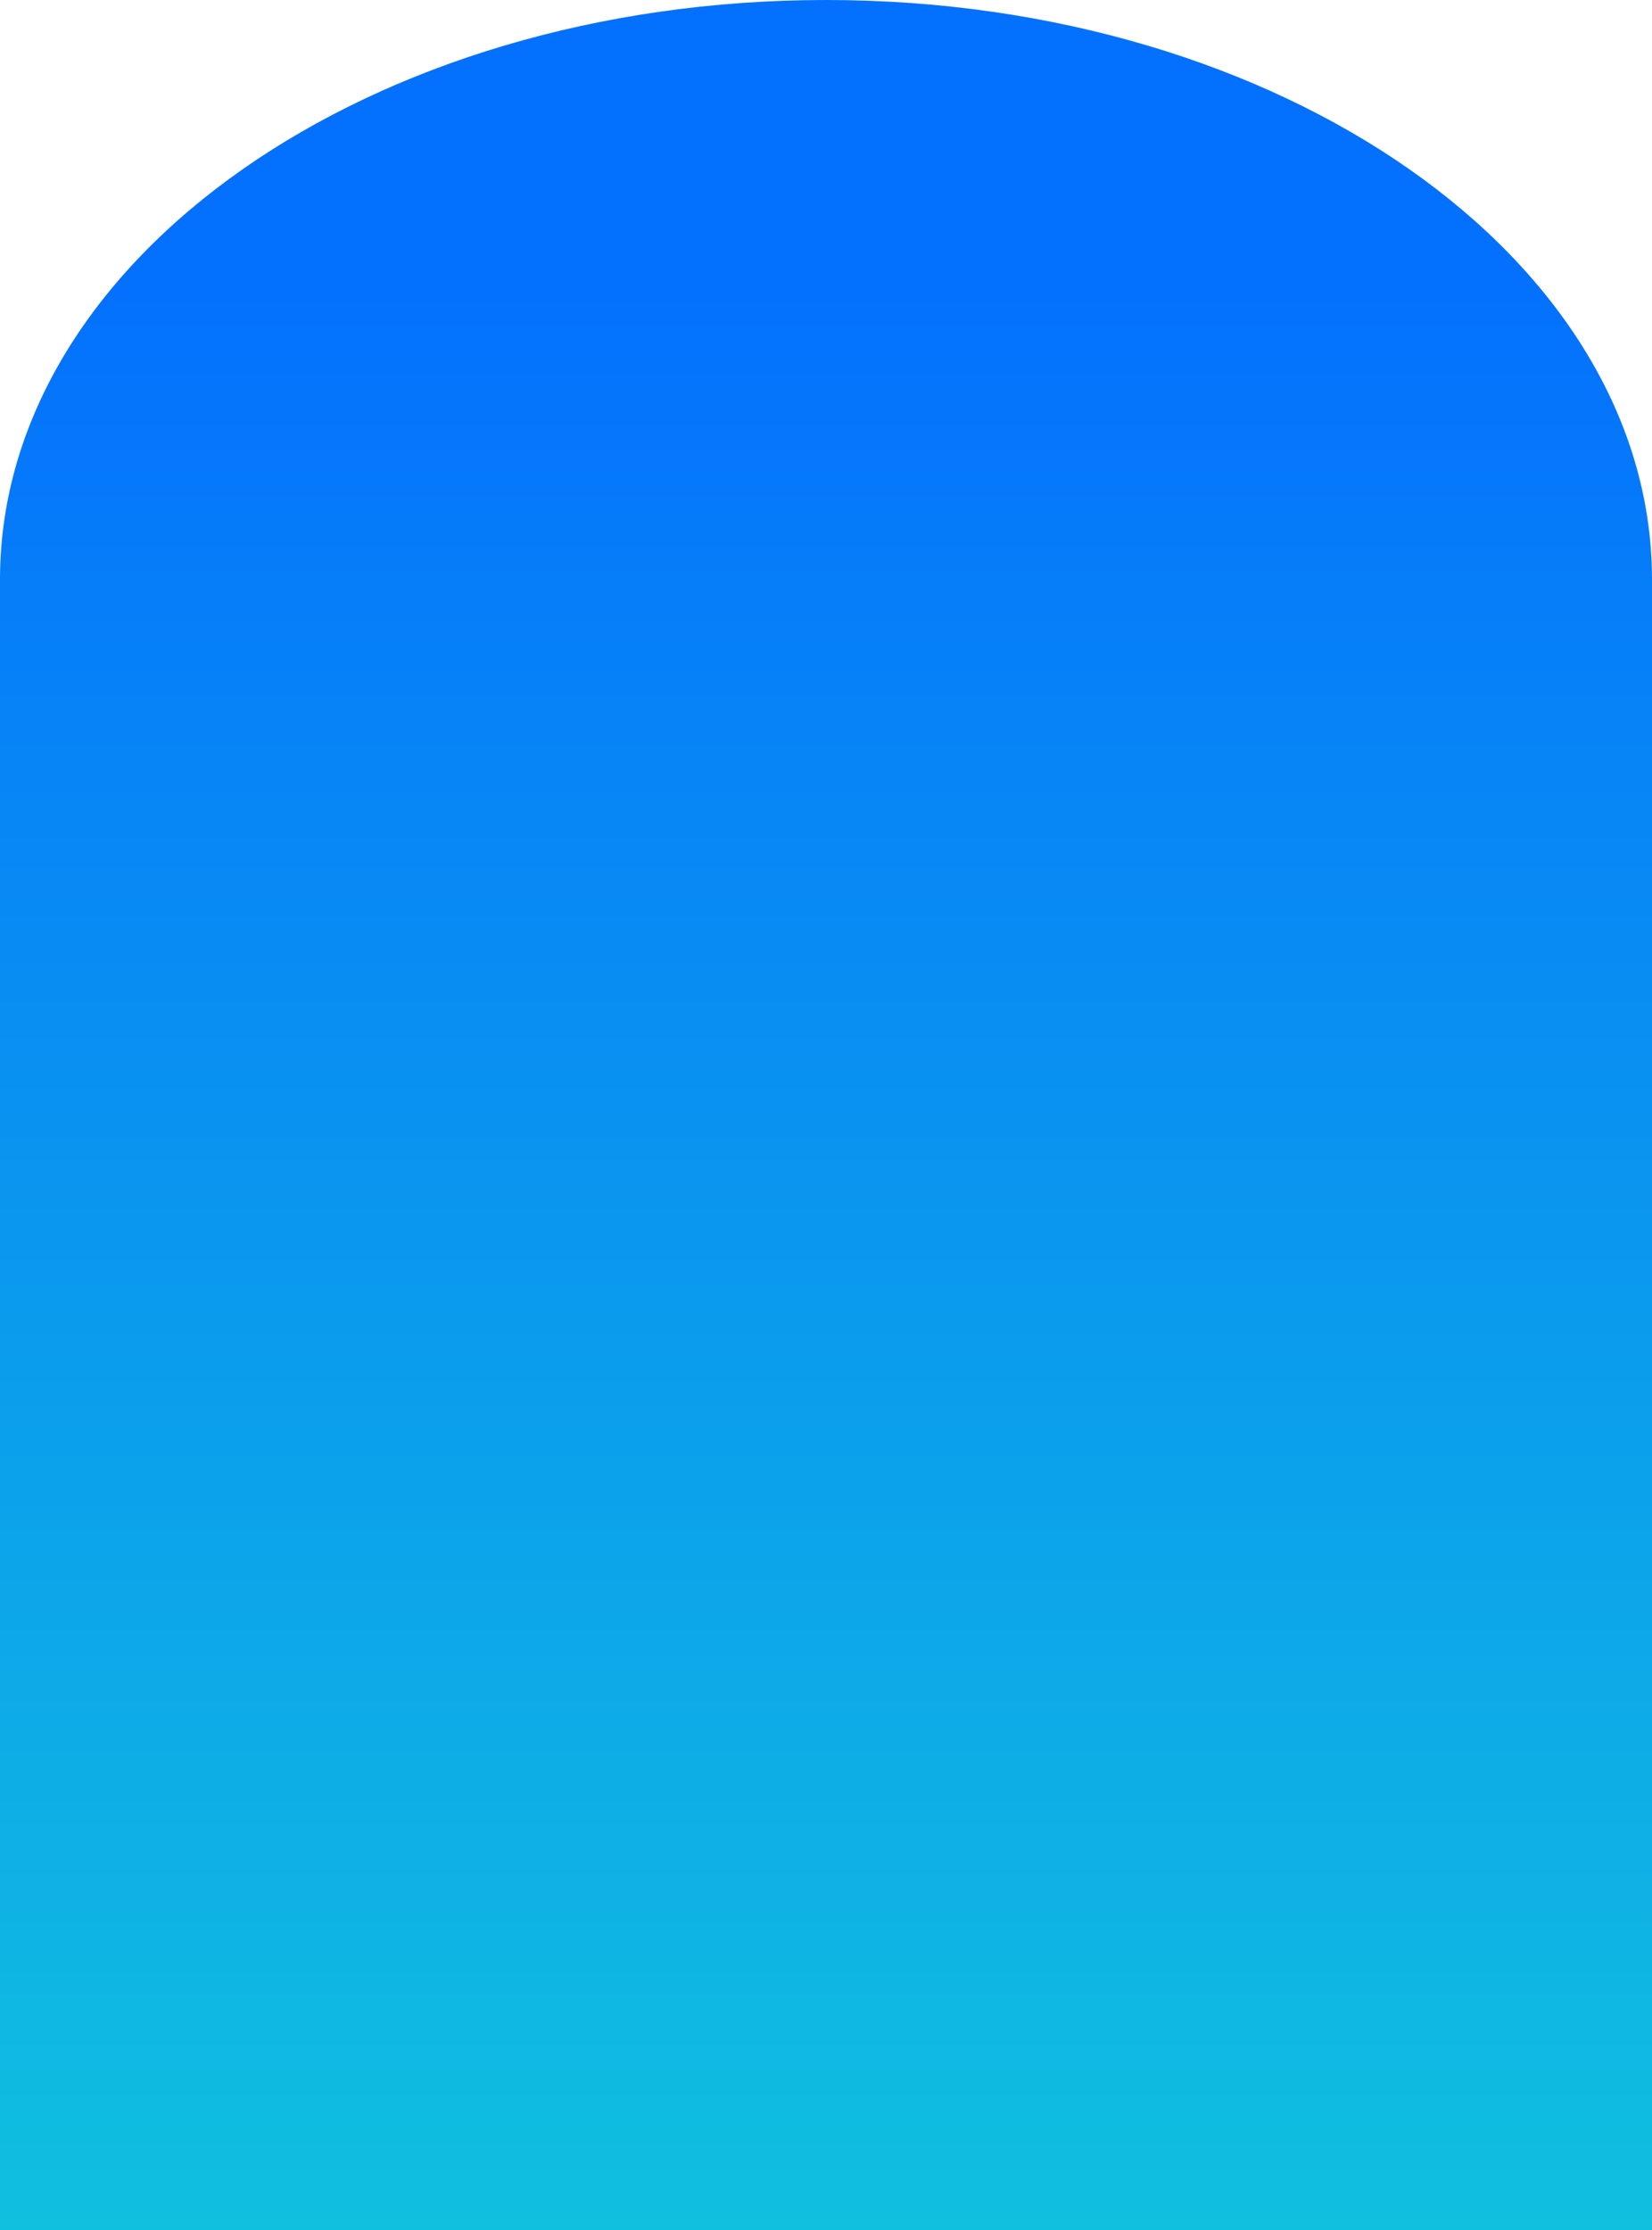 <svg width="375" height="506" viewBox="0 0 375 506" fill="none" xmlns="http://www.w3.org/2000/svg">
<path fill-rule="evenodd" clip-rule="evenodd" d="M375 131.5V506H0V131.5V131H0.001C0.386 58.605 84.184 0 187.5 0C290.816 0 374.614 58.605 374.999 131H375V131.5Z" fill="url(#paint0_linear_225_41)"/>
<defs>
<linearGradient id="paint0_linear_225_41" x1="187.5" y1="60" x2="187.5" y2="506" gradientUnits="userSpaceOnUse">
<stop stop-color="#0470FE"/>
<stop offset="1" stop-color="#10C0DF"/>
</linearGradient>
</defs>
</svg>
